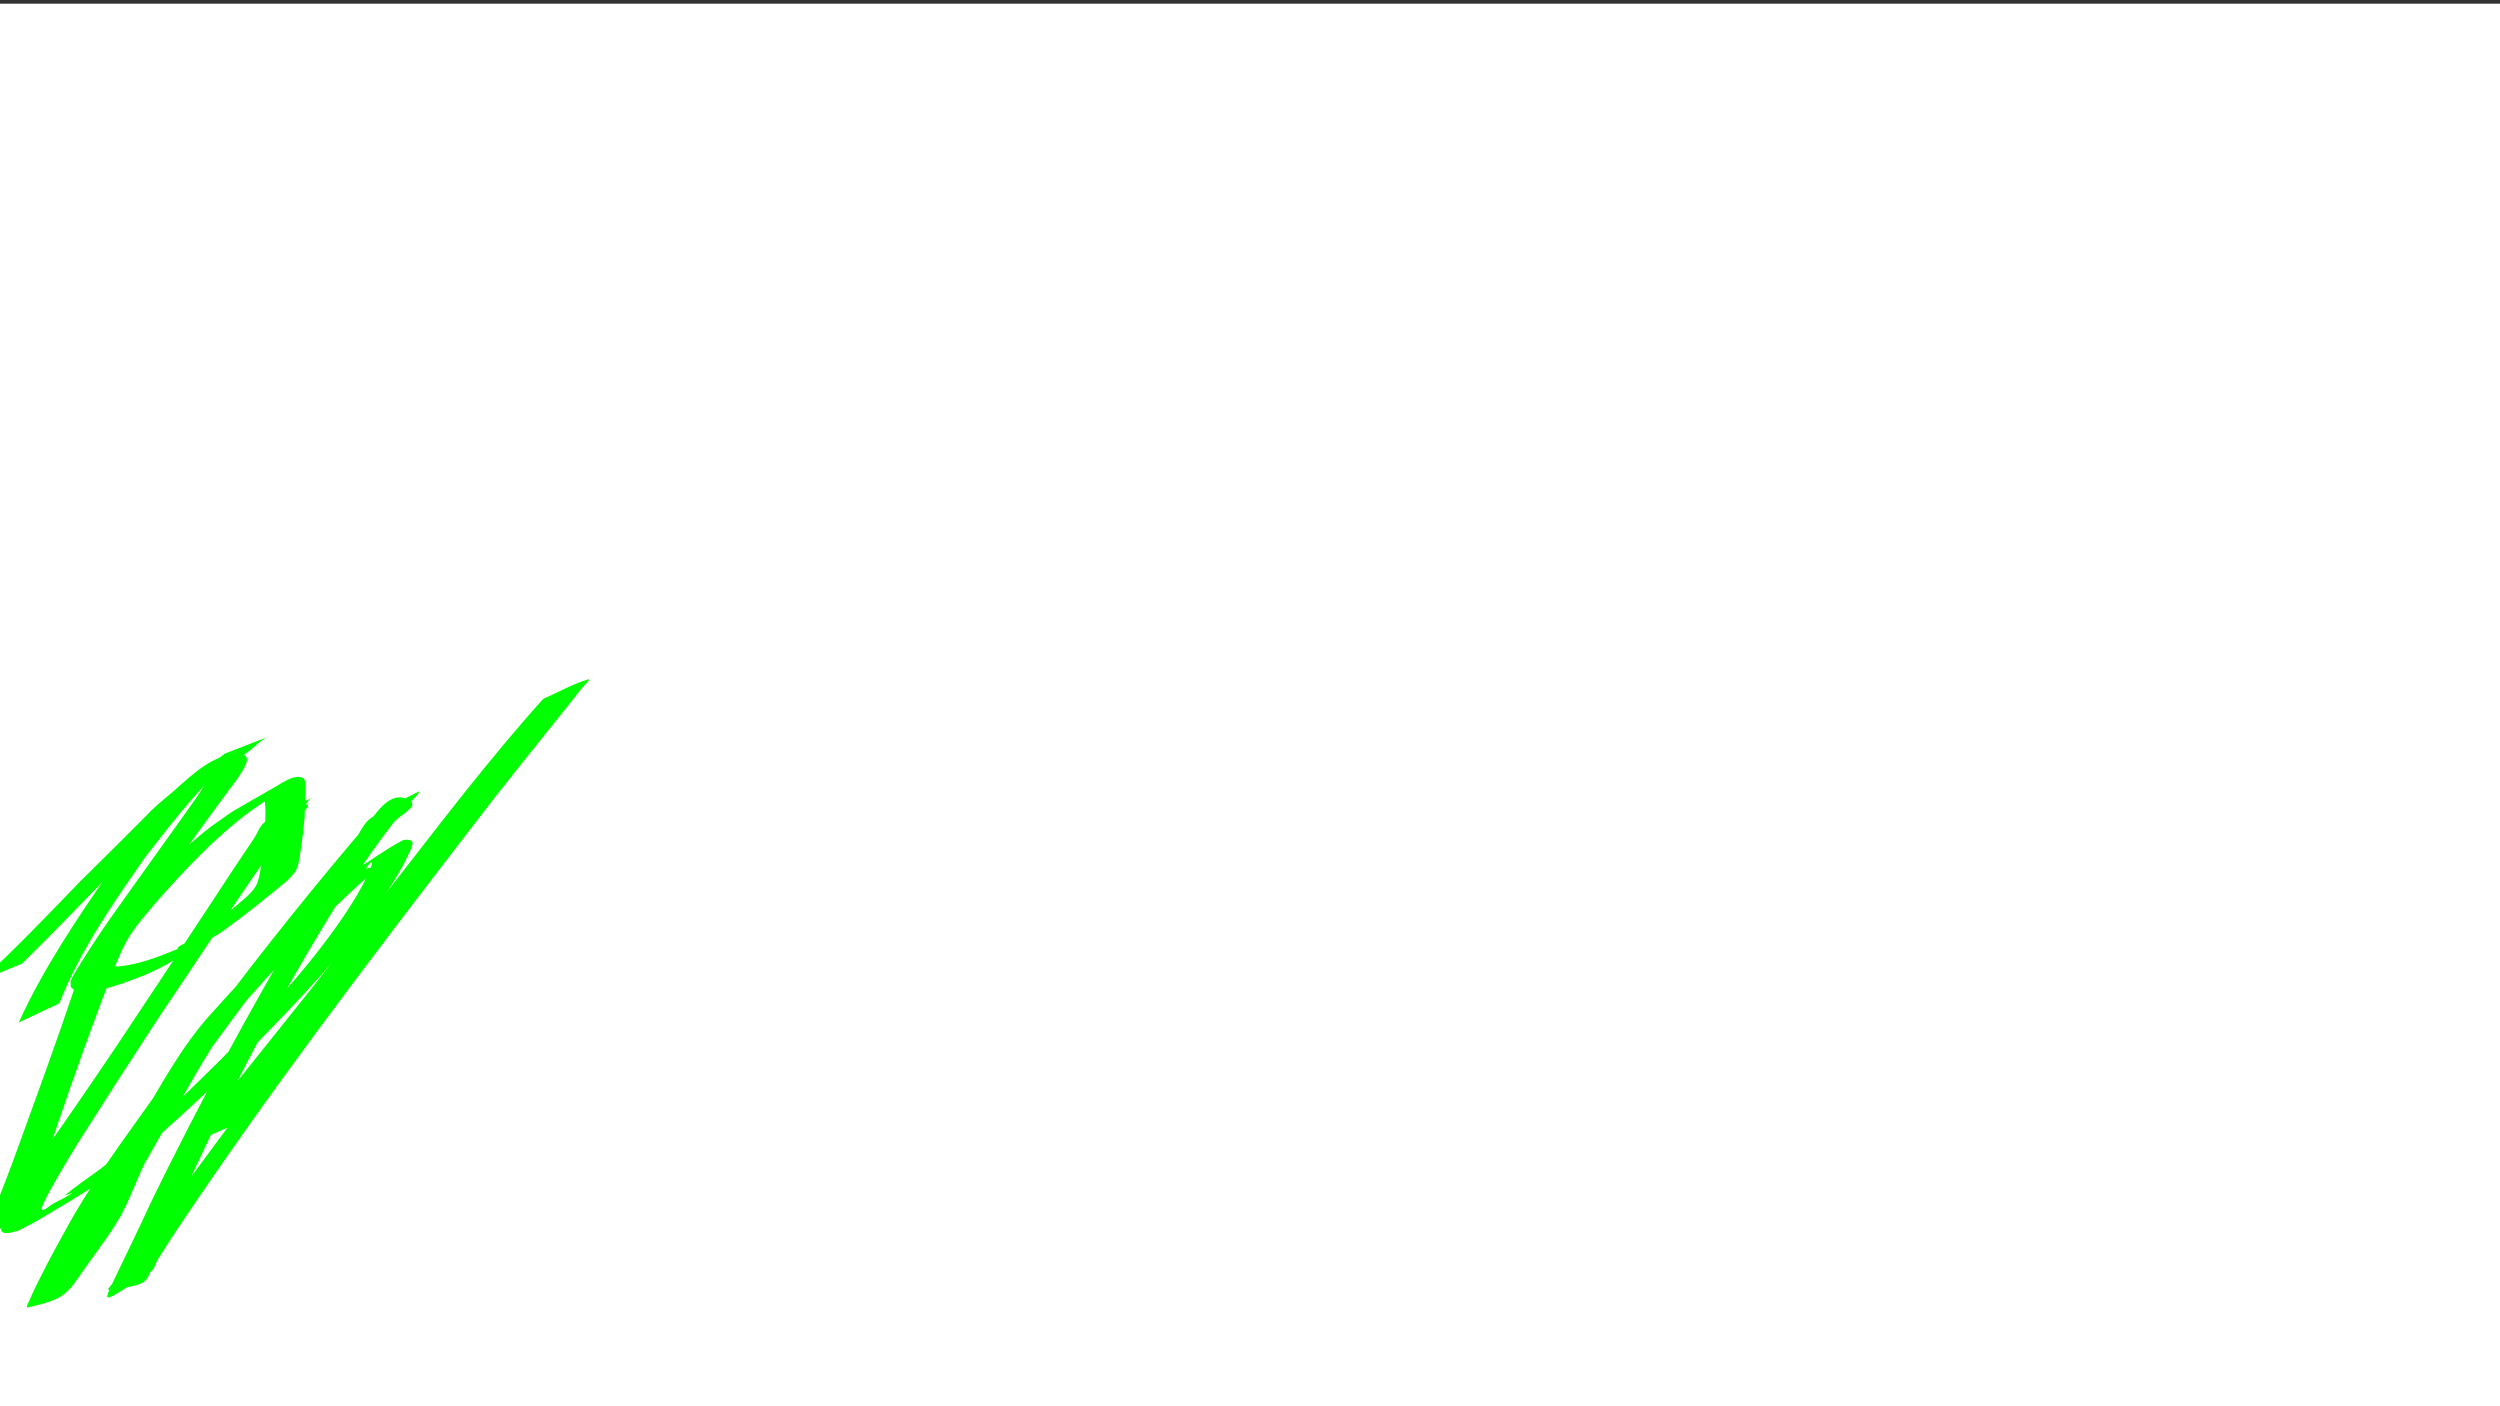 <?xml version="1.0" encoding="UTF-8" standalone="no"?>
<!-- Created with Inkscape (http://www.inkscape.org/) -->

<svg
   xmlns:dc="http://purl.org/dc/elements/1.1/"
   xmlns:cc="http://creativecommons.org/ns#"
   xmlns:rdf="http://www.w3.org/1999/02/22-rdf-syntax-ns#"
   xmlns:svg="http://www.w3.org/2000/svg"
   xmlns="http://www.w3.org/2000/svg"
   xmlns:sodipodi="http://sodipodi.sourceforge.net/DTD/sodipodi-0.dtd"
   xmlns:inkscape="http://www.inkscape.org/namespaces/inkscape"
   width="1920"
   height="1080"
   id="svg3360"
   version="1.1"
   inkscape:version="0.91 r13725"
   viewBox="0 0 1920 1080"
   sodipodi:docname="drawing.svg">
  <rect x="0" y="0" width="1920" height="1080" fill="#333333" stroke="none"/>
  <defs
     id="defs3362">
    <inkscape:perspective
       sodipodi:type="inkscape:persp3d"
       inkscape:vp_x="0 : 540 : 1"
       inkscape:vp_y="0 : 1000 : 0"
       inkscape:vp_z="1920 : 540 : 1"
       inkscape:persp3d-origin="960 : 360 : 1"
       id="perspective3368" />
  </defs>
  <sodipodi:namedview
     id="base"
     pagecolor="#ffffff"
     bordercolor="#666666"
     borderopacity="1.0"
     inkscape:pageopacity="0.0"
     inkscape:pageshadow="2"
     inkscape:zoom="0.42426407"
     inkscape:cx="683.64208"
     inkscape:cy="540"
     inkscape:document-units="px"
     inkscape:current-layer="layer2"
     showgrid="false"
     inkscape:window-width="1680"
     inkscape:window-height="1001"
     inkscape:window-x="0"
     inkscape:window-y="0"
     inkscape:window-maximized="1" />
  <g
     id="layer1"
     inkscape:label="Layer 1"
     inkscape:groupmode="layer"
     sodipodi:insensitive="true">
    <rect
       style="fill:#ffffff;fill-opacity:1"
       id="rect3384"
       width="1928.044"
       height="1077.159"
       x="0"
       y="2.841" />
  </g>
  <g
     inkscape:groupmode="layer"
     id="layer2"
     inkscape:label="Layer 2"
     style="display:inline">
    <path
       style="fill:#00ff00;fill-opacity:1"
       id="path3420"
       d="m -14.911,753.235 c 26.648,-24.307 51.503,-50.526 76.591,-76.422 17.209,-17.088 34.542,-34.045 51.571,-51.314 6.67,-7.224 14.569,-13.071 21.978,-19.469 3.358,-3.354 7.358,-5.879 11.285,-8.487 11.048,-7.741 23.84,-13.824 35.018,-20.539 9.294,-5.583 -18.772,10.853 -28.195,16.217 -0.982,0.559 1.23,-0.838 3.496,-2.277 5.554,-3.577 10.367,-8.126 15.639,-12.066 0,0 32.407,-12.636 32.407,-12.636 l 0,0 c -5.71,3.185 -10.113,8.231 -15.478,11.961 -11,7.669 -25.078,14.511 -35.089,20.766 -9.175,5.732 18.686,-10.908 28.062,-16.306 1.111,-0.64 -4.084,2.695 -3.291,1.988 -3.773,2.976 -8.212,4.973 -11.741,8.269 -7.298,6.867 -15.853,12.301 -22.785,19.601 -17.629,17.573 -35.595,34.792 -53.505,52.078 -24.64,25.197 -48.898,50.794 -74.09,75.433 0,0 -31.874,13.202 -31.874,13.202 z"
       inkscape:connector-curvature="0" />
    <path
       style="fill:#00ff00;fill-opacity:1"
       id="path3422"
       d="m 14.408,785.252 c 18.597,-40.913 43.899,-78.363 69.249,-115.32 16.451,-22.2 33.48,-44.117 52.223,-64.453 12.936,-11.89 28.463,-25.951 46.573,-26.618 14.589,-0.399 3.13,14.078 -0.461,19.638 -22.266,29.966 -44.23,60.15 -65.539,90.806 -8.027,11.483 -15.69,23.22 -22.933,35.213 -1.196,1.98 -6.947,11.473 -7.995,14.429 -0.393,1.108 -0.177,2.344 -0.265,3.516 18.714,-0.174 36.776,-7.747 53.822,-14.721 4.405,-2.286 17.071,-9.983 13.216,-6.857 -4.39,3.559 -9.404,9.695 -14.848,8.181 -4.936,-1.373 8.438,-5.813 12.595,-8.808 10.193,-7.343 19.897,-15.228 29.603,-23.191 5.55,-5.054 12.425,-9.496 16.474,-16.027 1.66,-2.677 1.909,-4.324 2.839,-7.404 2.117,-10.362 3.358,-20.874 4.21,-31.406 0.25,-8.672 1.25,-17.473 0.322,-26.134 -1.671,-1.222 -0.251,-0.56 -3.252,1.114 -4.698,2.621 -18.916,10.257 -14.182,7.703 20.028,-10.805 25.16,-14.874 6.431,-2.016 -27.364,20.143 -50.478,45.217 -72.97,70.498 -7.773,9.525 -16.425,18.665 -22.357,29.538 -4.196,7.69 -5.501,11.371 -9.192,19.934 -15.701,40.575 -30.482,81.519 -44.444,122.726 -6.159,18.184 -11.963,36.479 -18.999,54.348 -0.728,1.789 -1.456,3.579 -2.185,5.367 -0.584,1.433 -3.813,9.337 -3.894,9.374 -34.94,16.254 -37.523,22.649 -27.778,7.575 C 31.318,890.339 67.798,835.38 104.758,780.828 c 32.813,-48.424 63.565,-98.218 96.832,-146.337 7.734,-11.036 12.354,-22.391 33.607,-16.876 5.476,1.421 -6.985,8.902 -10.368,13.436 -19.4,26.007 -21.424,29.484 -41.466,58.285 -42.252,62.201 -83.403,125.165 -123.603,188.713 -7.861,13.008 -11.795,19.24 -18.938,32.004 -1.087,1.942 -8.121,14.2 -8.89,18.231 -0.106,0.557 0.848,1.237 1.369,1.012 2.604,-1.124 4.741,-3.115 7.111,-4.673 4.935,-2.73 10.181,-4.963 14.806,-8.191 1.41,-0.984 -6.291,2.448 -4.981,1.335 8.726,-7.417 18.37,-13.681 27.556,-20.522 10.214,-8.524 20.637,-16.805 30.642,-25.573 24.649,-21.603 37.514,-34.799 60.856,-57.625 33.95,-34.647 67.347,-70.397 94.743,-110.589 3.002,-4.404 5.772,-8.963 8.658,-13.444 4.771,-8.497 6.721,-11.417 10.44,-19.878 0.905,-2.059 1.846,-4.125 2.415,-6.301 0.161,-0.617 0.209,-2.312 -0.272,-1.893 -1.532,1.333 -5.367,5.487 -3.379,5.07 6.159,-1.292 11.416,-5.302 17.124,-7.953 -38.842,32.402 -73.912,68.939 -107.435,106.724 -22.797,25.116 -38.858,54.975 -55.573,84.2 -8.358,14.785 -17.027,29.398 -25.253,44.256 -6.324,13.183 -11.127,26.917 -18.142,39.778 -9.72,16.785 -22.025,31.859 -32.882,47.902 -9.716,14.008 -15.019,16.848 -38.208,22.191 -2.385,0.549 0.97,-4.821 1.844,-7.107 2.011,-5.26 10.837,-22.327 12.583,-25.787 3.557,-6.601 7.038,-13.245 10.672,-19.804 4.513,-8.146 8.932,-16.35 13.766,-24.309 15.492,-25.504 27.186,-41.693 44.931,-66.615 26.412,-37.097 31.585,-43.71 58.775,-80.402 38.616,-51.548 79.019,-101.742 120.874,-150.691 5.779,-7.299 16.976,-24.01 30.528,-13.846 5.645,4.234 -9.095,10.798 -13.383,16.403 -19.797,25.873 -23.878,33.196 -43.224,62.272 -42.846,69.126 -80.887,141.164 -114.555,215.172 -8.94,20.505 -17.597,41.131 -26.518,61.644 -6.029,14.498 -3.494,15.43 -33.675,19.663 -3.799,0.533 4.141,-6.462 6.343,-9.604 5.433,-7.753 11.039,-15.383 16.558,-23.075 76.332,-104.65 154.262,-208.115 231.915,-311.784 22.534,-30.915 46.296,-60.915 68.978,-91.719 3.34,-4.536 6.68,-9.077 9.811,-13.76 1.127,-1.686 1.147,-4.386 2.945,-5.325 9.16,-4.78 19.249,-7.52 28.873,-11.279 -3.635,3.334 -7.427,6.506 -10.906,10.004 -12.106,12.172 -24.167,26.281 -35.165,39.28 -26.87,31.762 -52.594,64.425 -78.334,97.1 -37.796,49.371 -76.103,98.351 -113.82,147.782 -8.917,11.86 -17.222,24.154 -26.219,35.952 -2.623,3.438 -5.136,6.952 -7.593,10.508 0,0 -31.721,13.855 -31.721,13.855 l 0,0 c 2.407,-3.637 4.965,-7.15 7.516,-10.688 9.428,-12.384 19.121,-24.575 28.519,-36.986 39.738,-49.616 79.599,-99.134 118.188,-149.657 38.121,-48.913 75.648,-98.435 117.163,-144.56 11.579,-5.007 22.619,-11.513 34.737,-15.021 2.503,-0.725 -3.027,4.244 -4.623,6.304 -3.791,4.893 -7.673,9.714 -11.536,14.551 -24.935,31.225 -50.178,62.209 -74.386,94.009 -77.912,101.249 -155.448,202.903 -226.382,309.231 -4.65,7.252 -9.427,14.425 -13.949,21.757 -1.766,2.863 -2.1,6.965 -4.908,8.816 -38.823,25.594 -36.723,24.648 -29.723,8.983 10.073,-21.107 20.391,-42.1 30.163,-63.352 36.032,-73.741 75.028,-146.033 116.884,-216.637 20.05,-31.987 19.955,-32.777 39.501,-60.921 3.715,-5.348 6.214,-11.941 11.424,-15.847 11.442,-8.578 24.801,-14.261 37.502,-20.833 0.538,-0.278 -0.382,1.149 -0.573,1.724 -2.154,2.427 -4.308,4.855 -6.461,7.282 -44.517,48.937 -86.813,99.894 -126.514,152.822 -44.546,60.205 -90.262,120.455 -122.893,188.213 -2.279,4.871 -4.646,9.703 -6.838,14.614 -1.483,3.324 -2.68,6.771 -4.185,10.085 -0.672,1.48 -0.959,3.419 -2.339,4.278 -9.866,6.142 -20.439,11.075 -30.795,16.35 -3.176,1.618 16.58,-10.255 7.415,-7.704 10.917,-15.907 23.188,-30.914 32.934,-47.591 7.214,-12.684 12.131,-26.244 17.847,-39.625 8.312,-15.242 17.843,-29.803 26.453,-44.878 17.351,-29.47 33.489,-59.956 56.725,-85.408 33.507,-37.321 68.505,-73.308 105.91,-106.76 13.387,-8.505 26.172,-18.041 40.162,-25.514 2.178,-1.163 5.194,-0.99 7.406,0.106 1.12,0.555 0.627,2.518 0.343,3.736 -0.555,2.375 -1.77,4.549 -2.797,6.761 -4.184,9.013 -6.014,11.617 -11.298,20.707 -3.072,4.618 -6.023,9.317 -9.215,13.853 -28.688,40.769 -63.284,77.027 -98.076,112.546 -29.214,28.609 -58.348,57.14 -90.073,83.01 -8.552,6.973 -17.053,14.065 -26.217,20.211 -15.829,10.617 -32.295,20.26 -48.669,30.017 -5.292,3.153 -10.869,5.801 -16.303,8.701 -3.524,0.505 -7.102,2.305 -10.573,1.514 -4.984,-1.137 -0.861,-7.896 1.412,-12.215 8.04,-15.277 17.98,-29.506 26.946,-44.223 41.919,-63.277 84.272,-126.266 125.854,-189.767 19.754,-29.928 19.547,-29.715 37.561,-56.686 2.866,-4.29 4.403,-9.887 8.627,-12.85 10.912,-7.653 23.663,-12.276 35.612,-18.178 0.764,-0.377 -1.339,1.053 -2.008,1.58 -1.875,2.323 -3.75,4.646 -5.624,6.97 -36.098,48.007 -68.301,98.774 -101.973,148.473 -35.778,52.938 -70.501,106.606 -107.664,158.594 -9.92,14.397 -2.406,5.17 -35.628,20.317 -0.528,0.241 0.822,-0.835 1.122,-1.332 2.497,-4.136 3.846,-8.879 5.927,-13.209 7.445,-18.251 14.448,-36.665 21.169,-55.197 14.731,-40.69 29.675,-81.302 43.321,-122.374 2.628,-6.956 4.796,-13.325 8.054,-19.944 5.734,-11.65 15.508,-20.795 23.539,-30.79 22.668,-25.097 45.432,-50.45 72.395,-71.075 22.525,-16.023 10.767,-8.134 50.257,-31.089 4.67,-2.715 14.497,-9.61 20.562,-6.329 0.863,0.467 1.122,1.609 1.682,2.413 0.906,8.897 -0.541,17.962 -0.434,26.885 -0.723,10.704 -2.366,21.292 -3.862,31.91 -0.528,2.5 -1.114,6.086 -2.237,8.474 -3.478,7.394 -11.43,12.132 -17.216,17.389 -9.995,8.063 -19.943,16.095 -30.299,23.699 -4.142,3.041 -8.118,6.336 -12.492,9.033 -13.499,8.321 -27.26,16.213 -41.079,23.991 -4.394,2.473 -9.026,4.5 -13.538,6.749 -12.165,4.841 -24.165,9.51 -37.008,12.273 -4.017,0.864 -12.671,2.741 -17.217,1.27 -1.862,-0.603 -3.106,-2.382 -4.659,-3.573 0.037,-1.697 -0.387,-3.468 0.111,-5.091 0.882,-2.874 7.554,-13.259 8.663,-15.027 7.622,-12.153 15.489,-24.154 23.864,-35.805 21.248,-30.151 42.983,-59.958 64.247,-90.096 1.704,-2.677 3.393,-5.363 5.112,-8.03 0.832,-1.29 1.646,-2.594 2.541,-3.841 0.133,-0.185 0.72,-0.312 0.527,-0.434 -1.304,-0.827 -3.655,0.175 -5.057,0.031 -11.877,2.344 -22.92,12.457 23.392,-15.019 4.168,-2.473 -14.479,8.191 -10.485,7.674 -20.076,20.179 -37.769,42.688 -55.173,65.151 -25.071,35.787 -50.412,72.241 -66.573,113.088 0,0 -31.136,14.623 -31.136,14.623 z"
       inkscape:connector-curvature="0" />
  </g>
</svg>
